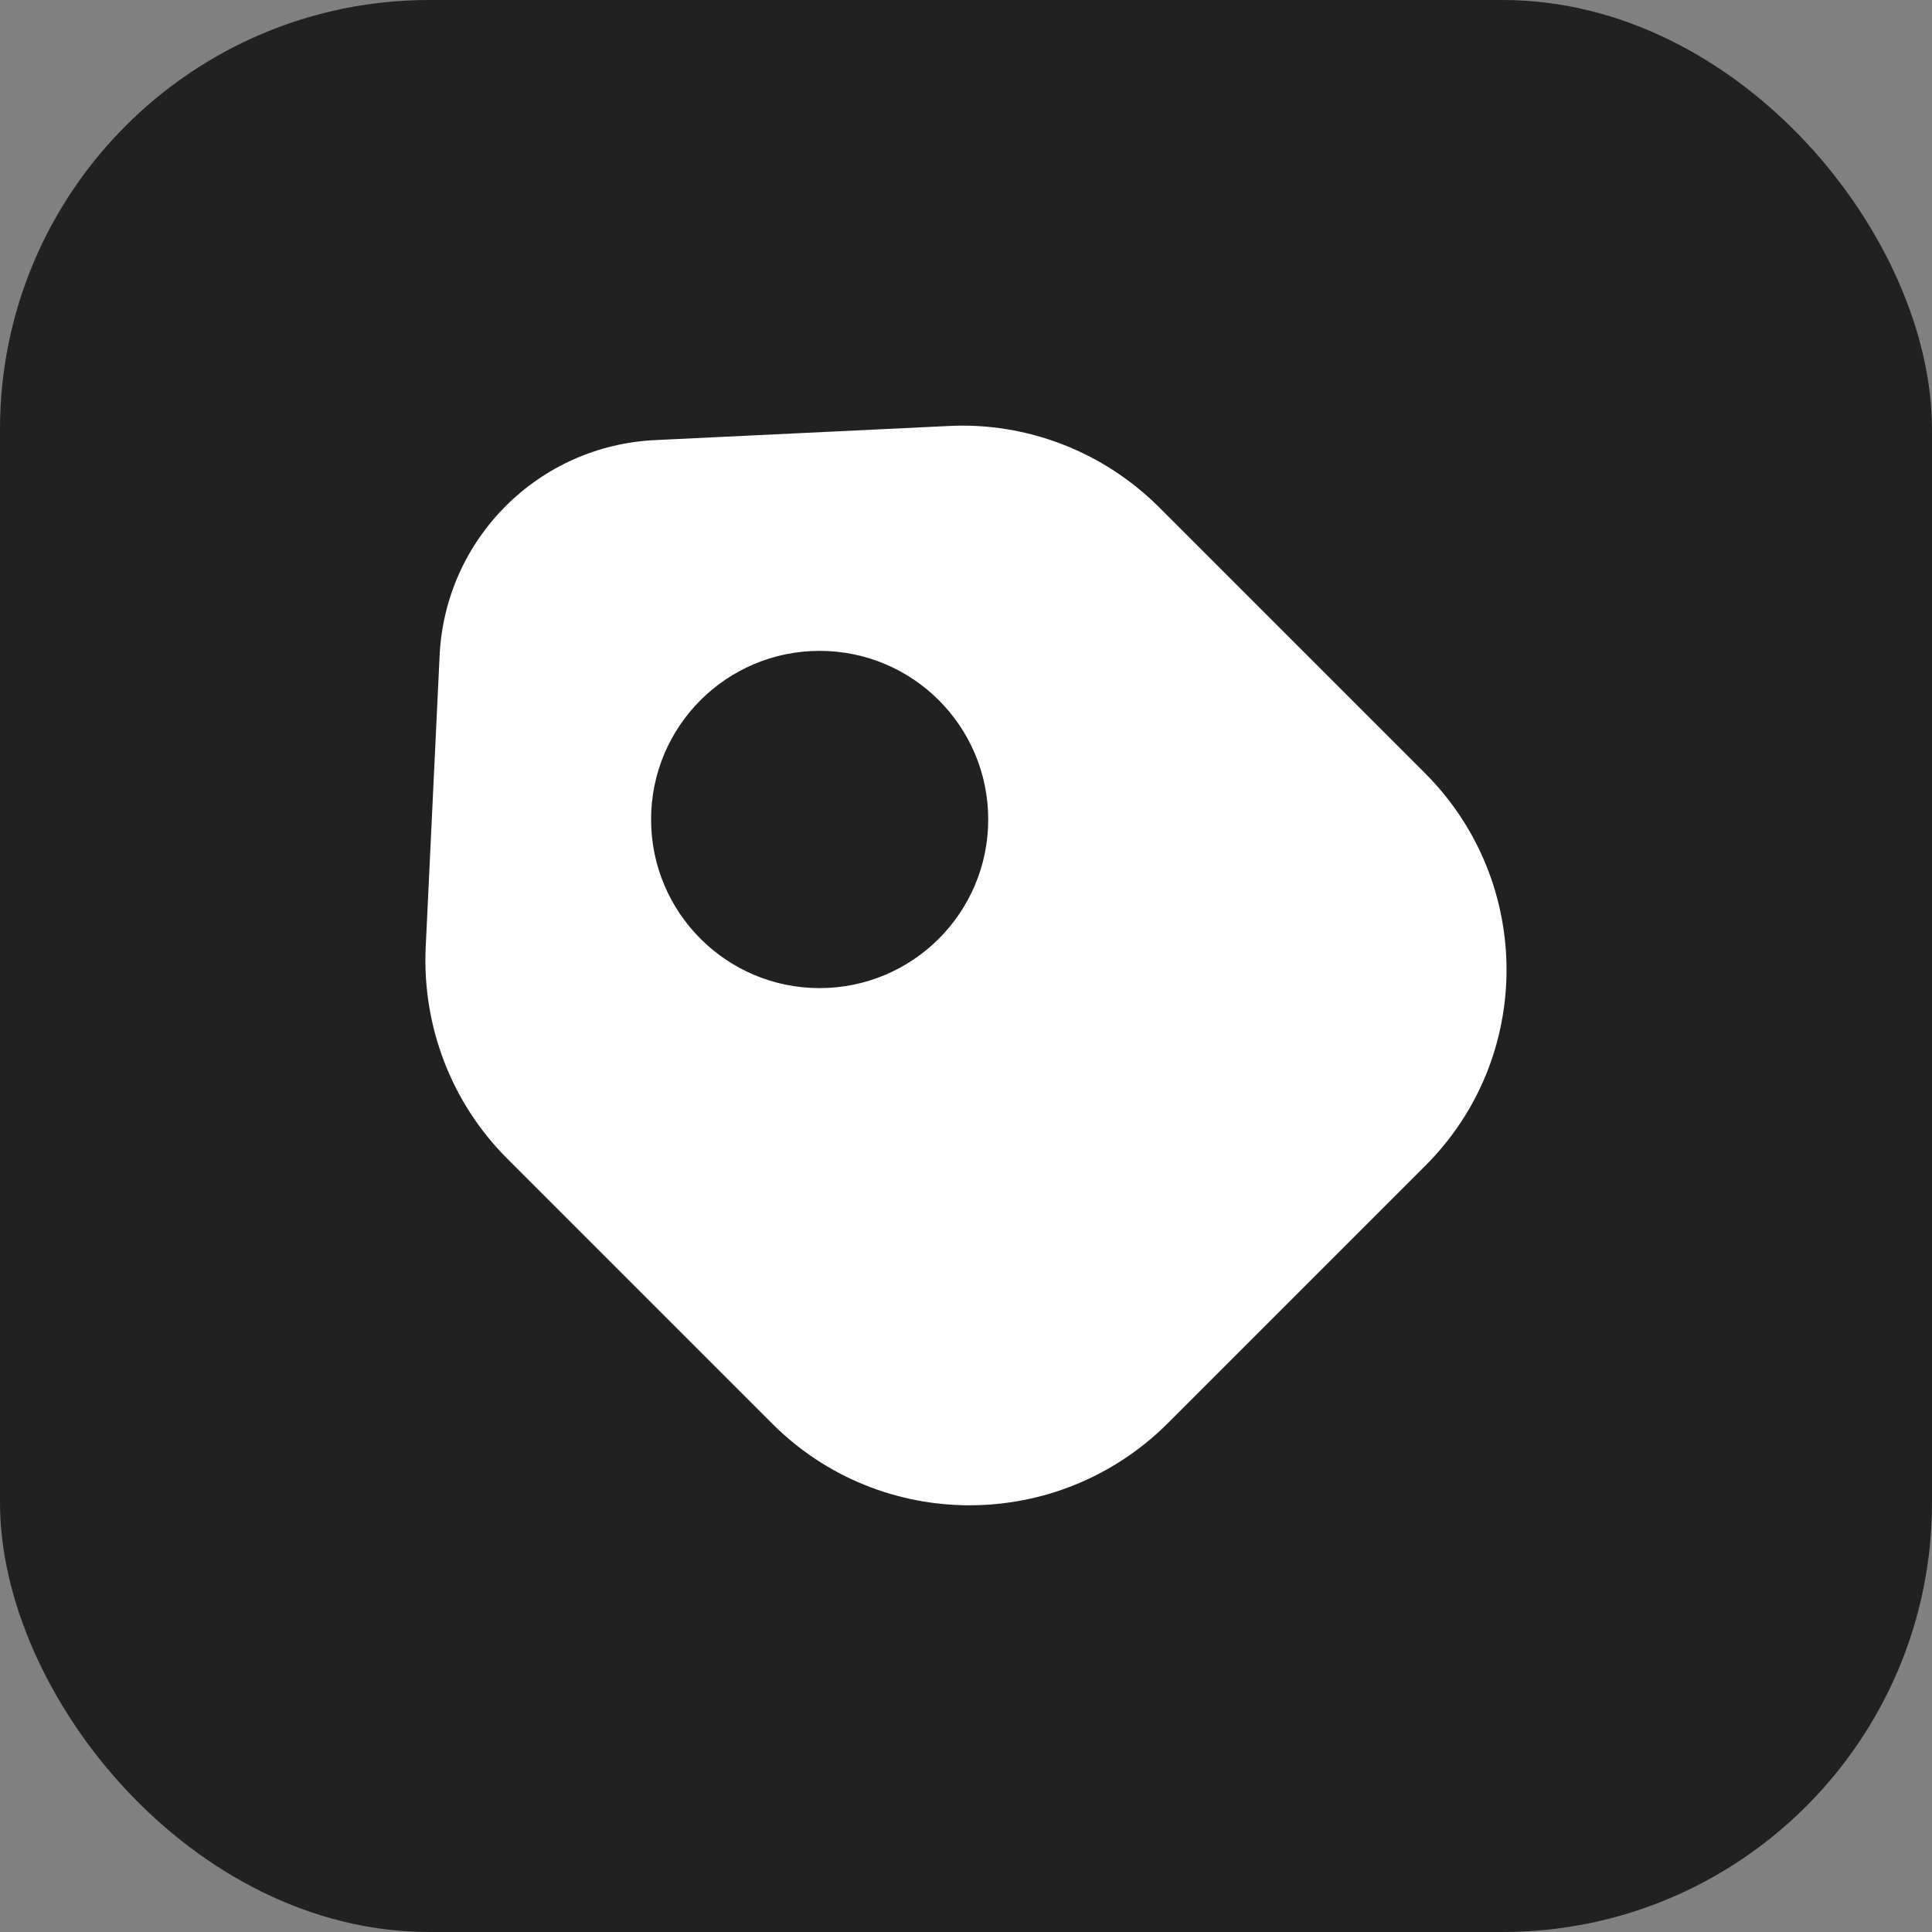 <svg width="18" height="18" viewBox="0 0 18 18" fill="none" xmlns="http://www.w3.org/2000/svg">
<rect x="0" y="0" width="18" height="18" fill="#808080" stroke="none"/>
<rect width="18" height="18" rx="4" fill="#212121"/>
<path d="M13.271 7.198L10.8 4.727C10.282 4.209 9.567 3.931 8.836 3.969L6.109 4.1C5.018 4.149 4.151 5.017 4.096 6.102L3.966 8.829C3.933 9.56 4.206 10.275 4.724 10.793L7.195 13.264C8.209 14.278 9.856 14.278 10.876 13.264L13.271 10.869C14.291 9.86 14.291 8.213 13.271 7.198ZM7.636 9.206C6.769 9.206 6.066 8.502 6.066 7.635C6.066 6.767 6.769 6.064 7.636 6.064C8.504 6.064 9.207 6.767 9.207 7.635C9.207 8.502 8.504 9.206 7.636 9.206Z" fill="white"/>
</svg>
